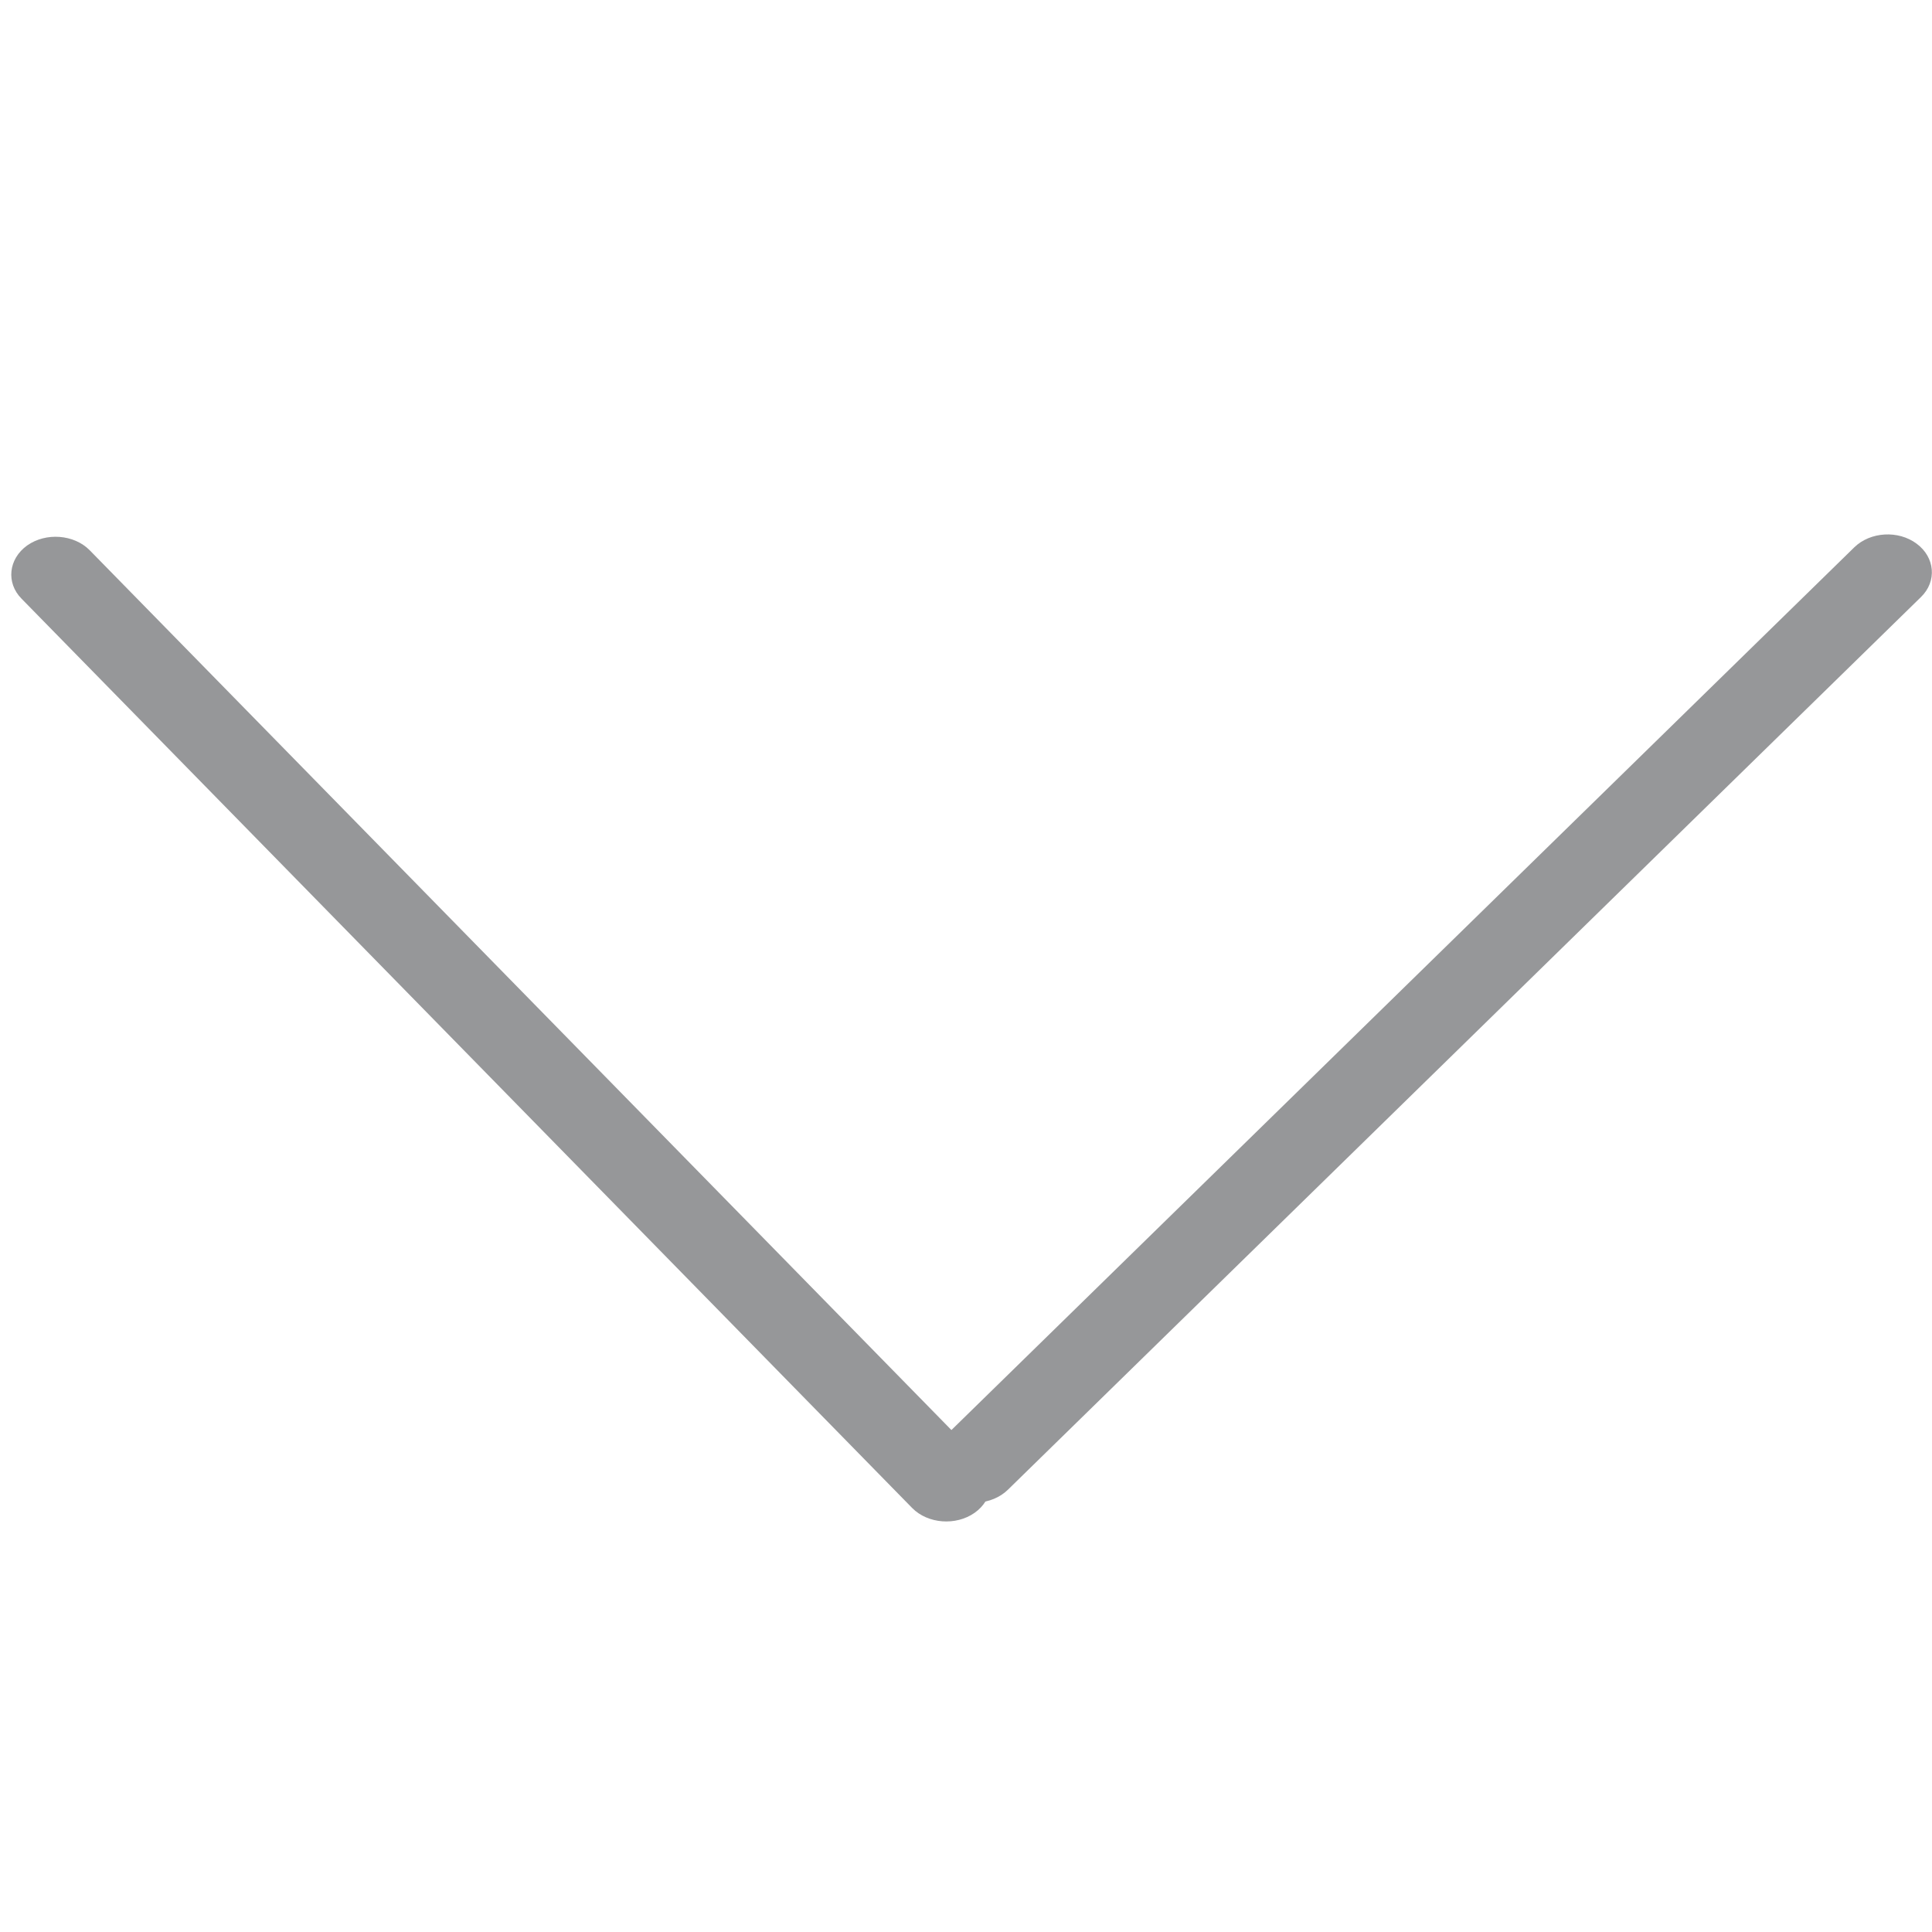 <?xml version="1.0" standalone="no"?><!DOCTYPE svg PUBLIC "-//W3C//DTD SVG 1.1//EN" "http://www.w3.org/Graphics/SVG/1.1/DTD/svg11.dtd"><svg t="1607399481618" class="icon" viewBox="0 0 1024 1024" version="1.1" xmlns="http://www.w3.org/2000/svg" p-id="2952" width="16" height="16" xmlns:xlink="http://www.w3.org/1999/xlink"><defs><style type="text/css"></style></defs><path d="M501 791.6c-9.7-7.2-10.8-19.9-2.3-28.2l484.1-473.3c8.5-8.3 23.4-9.2 33.1-1.9 9.7 7.2 10.8 19.9 2.3 28.2l-484 473.2c-8.5 8.3-23.4 9.2-33.2 2z" fill="#969799" p-id="2953"></path><path d="M516.6 801.8c-9.9 7-24.8 5.9-33.1-2.5l-472.1-482c-8.3-8.4-6.9-21.1 3-28.2 9.9-7 24.8-5.9 33.1 2.5l472.1 482c8.3 8.4 7 21.1-3 28.2z" fill="#969799" p-id="2954"></path></svg>
